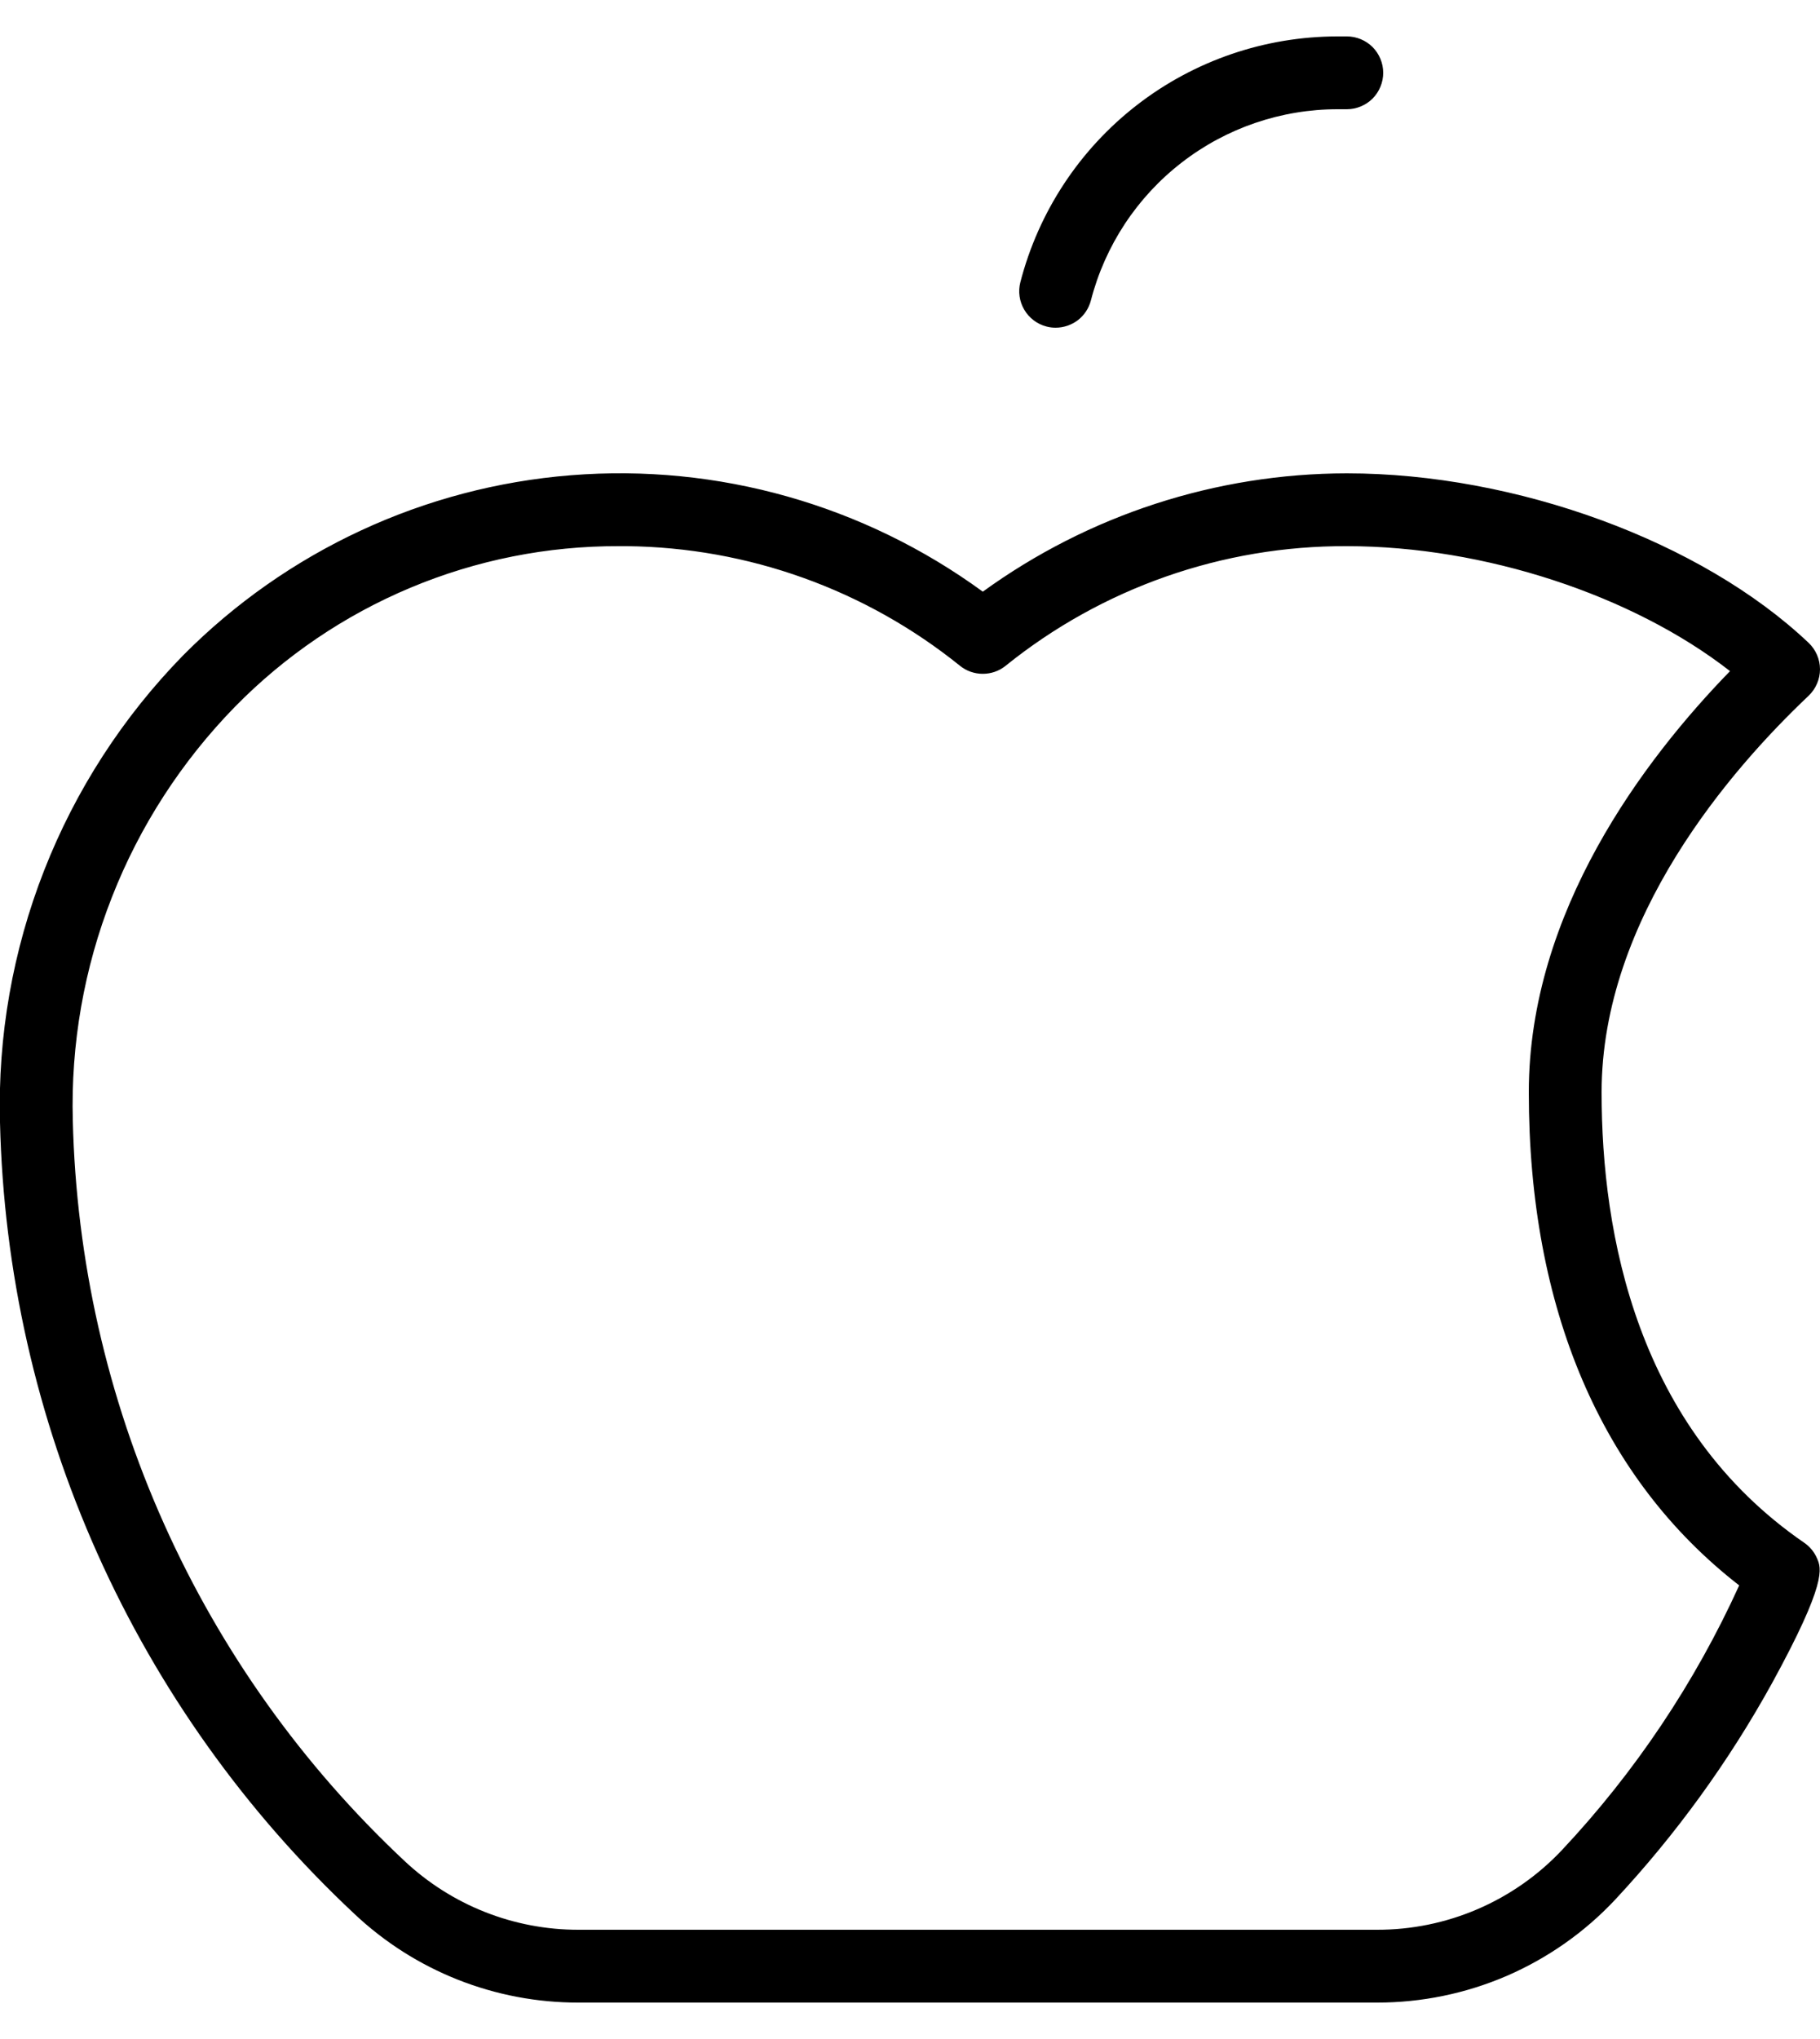 <svg width="25" height="28" viewBox="0 0 25 28" fill="none" xmlns="http://www.w3.org/2000/svg">
<path d="M24.784 21.186C22.483 19.605 22 16.95 22 15C22 12.604 23.781 10.559 24.844 9.554C24.893 9.507 24.932 9.451 24.959 9.388C24.986 9.326 25 9.259 25 9.191C25 9.123 24.986 9.055 24.959 8.993C24.932 8.931 24.893 8.874 24.844 8.828C23.375 7.435 20.824 6.5 18.5 6.5C16.704 6.502 14.954 7.071 13.5 8.125C11.867 6.933 9.861 6.365 7.845 6.526C5.83 6.686 3.939 7.564 2.515 9C1.688 9.846 1.039 10.849 0.607 11.951C0.175 13.053 -0.032 14.23 8.49296e-06 15.412C0.048 17.456 0.503 19.469 1.338 21.334C2.173 23.2 3.371 24.88 4.863 26.277C5.697 27.066 6.802 27.503 7.95 27.5H18.913C19.526 27.501 20.133 27.376 20.696 27.134C21.259 26.89 21.766 26.535 22.186 26.087C23.024 25.188 23.747 24.19 24.341 23.114C25.101 21.726 25.019 21.536 24.959 21.399C24.922 21.313 24.861 21.239 24.784 21.186ZM21.454 25.407C21.127 25.754 20.733 26.029 20.296 26.217C19.859 26.405 19.388 26.501 18.913 26.5H7.95C7.058 26.502 6.2 26.162 5.551 25.55C4.156 24.243 3.034 22.671 2.253 20.926C1.471 19.181 1.046 17.298 1 15.386C0.972 14.339 1.154 13.296 1.537 12.321C1.919 11.345 2.494 10.457 3.226 9.707C3.913 9.006 4.734 8.449 5.64 8.07C6.545 7.691 7.518 7.497 8.5 7.5H8.605C10.274 7.517 11.888 8.096 13.188 9.144C13.276 9.215 13.386 9.253 13.5 9.253C13.614 9.253 13.724 9.215 13.812 9.144C15.14 8.073 16.795 7.493 18.5 7.5C20.39 7.5 22.431 8.176 23.764 9.216C22.585 10.428 21 12.52 21 15C21 17.974 22 20.305 23.89 21.771C23.282 23.108 22.459 24.337 21.454 25.407ZM14.016 3.875C14.266 2.909 14.829 2.053 15.618 1.442C16.407 0.831 17.377 0.5 18.375 0.5H18.5C18.633 0.5 18.76 0.553 18.854 0.646C18.947 0.74 19 0.867 19 1C19 1.133 18.947 1.26 18.854 1.354C18.76 1.447 18.633 1.5 18.5 1.5H18.375C17.599 1.5 16.845 1.757 16.231 2.233C15.617 2.708 15.179 3.374 14.985 4.125C14.957 4.232 14.895 4.328 14.807 4.396C14.719 4.463 14.611 4.5 14.5 4.5C14.458 4.5 14.416 4.495 14.375 4.484C14.247 4.451 14.137 4.368 14.07 4.254C14.002 4.139 13.983 4.003 14.016 3.875Z" fill="black"/>
</svg>
